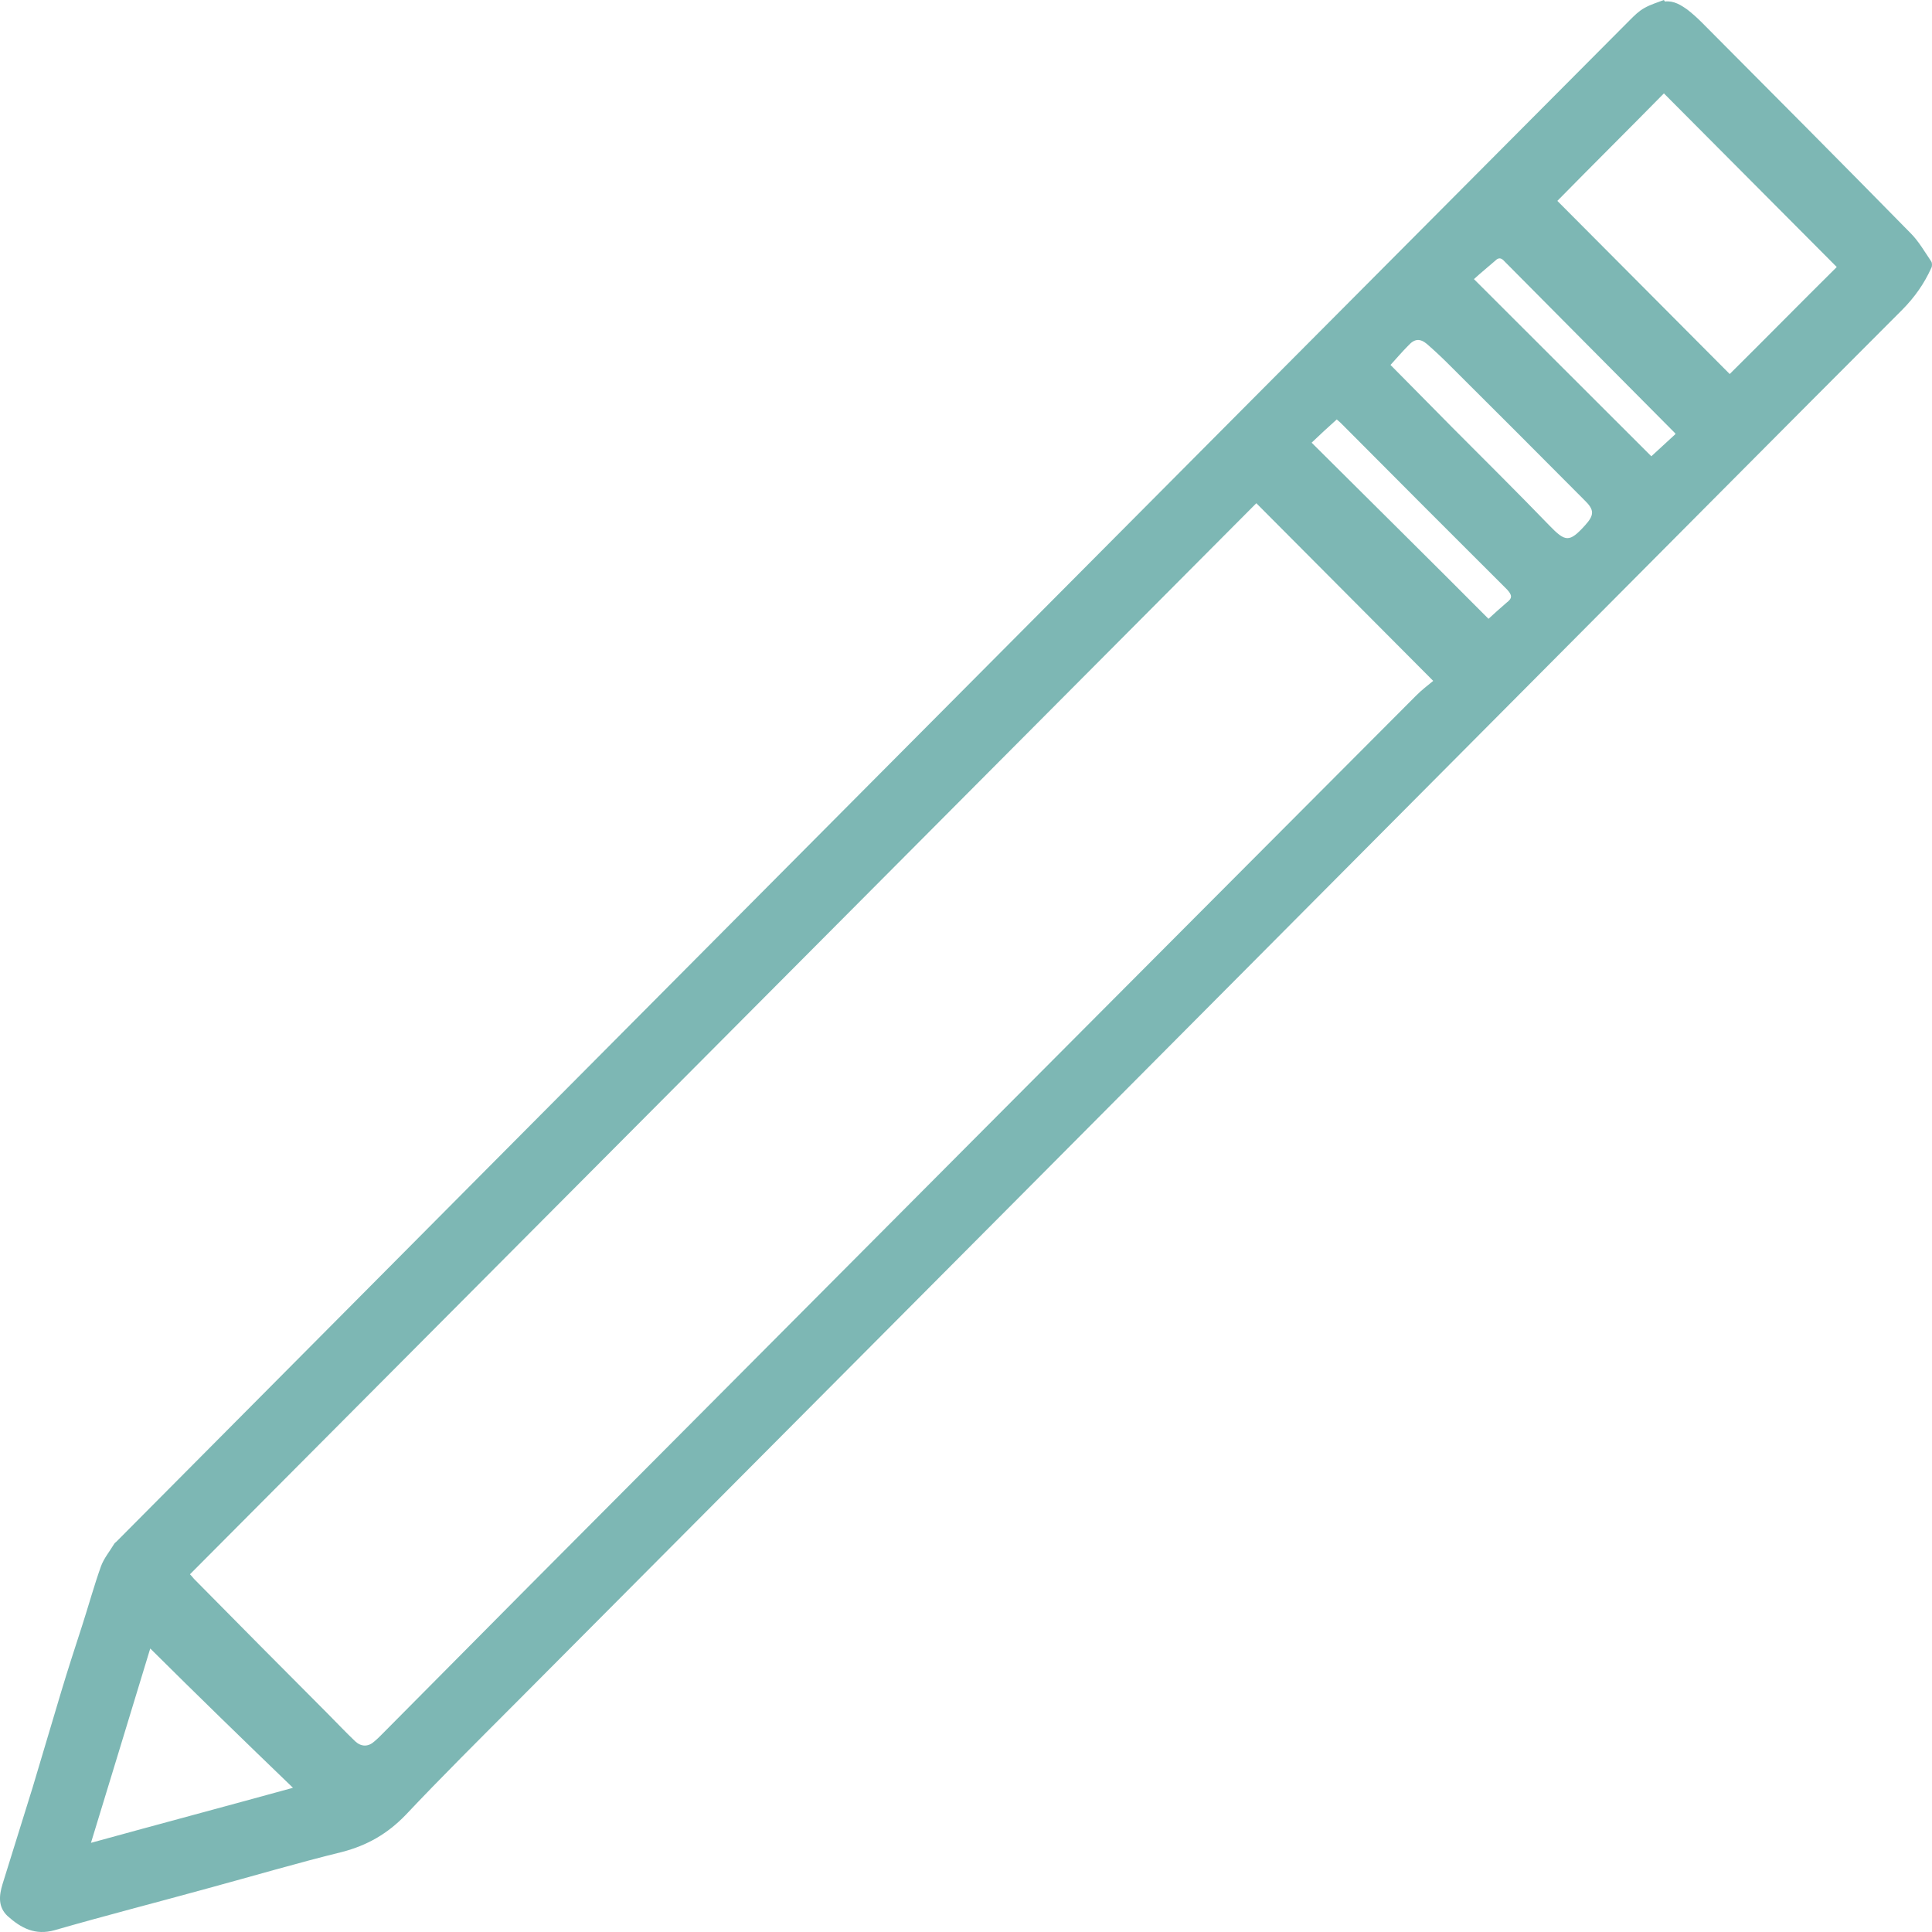 <svg width="47" height="47" viewBox="0 0 47 47" fill="none" xmlns="http://www.w3.org/2000/svg">
<path d="M40.502 0.037C40.722 0.012 40.894 0.123 41.065 0.246C41.187 0.344 41.297 0.442 41.407 0.553C43.106 2.259 44.793 3.954 46.48 5.673C46.676 5.869 46.823 6.127 46.982 6.361C47.006 6.397 47.006 6.483 46.982 6.52C46.81 6.901 46.578 7.232 46.273 7.539C43.302 10.511 40.331 13.507 37.36 16.491C29.108 24.791 20.832 33.104 12.568 41.405C11.663 42.313 10.746 43.222 9.866 44.155C9.426 44.61 8.937 44.892 8.325 45.052C7.225 45.322 6.149 45.641 5.061 45.936C3.814 46.28 2.567 46.599 1.332 46.955C0.856 47.09 0.513 46.906 0.183 46.611C-0.049 46.39 -0.025 46.12 0.061 45.837C0.305 45.052 0.55 44.266 0.795 43.48C1.027 42.706 1.259 41.92 1.491 41.147C1.65 40.619 1.821 40.091 1.993 39.563C2.152 39.072 2.286 38.581 2.457 38.102C2.53 37.905 2.665 37.746 2.775 37.562C2.787 37.537 2.824 37.512 2.836 37.5C15.098 25.16 27.372 12.819 39.647 0.491C39.757 0.381 39.867 0.27 40.001 0.196C40.148 0.111 40.319 0.061 40.478 0C40.49 0.012 40.49 0.025 40.502 0.037ZM4.621 38.298C4.645 38.323 4.682 38.36 4.719 38.409C5.795 39.502 6.87 40.582 7.959 41.675C8.191 41.908 8.411 42.142 8.643 42.363C8.79 42.498 8.961 42.498 9.108 42.363C9.169 42.313 9.218 42.264 9.267 42.215C10.465 41.012 11.651 39.809 12.849 38.605C20.049 31.373 27.25 24.14 34.451 16.921C34.585 16.785 34.732 16.675 34.866 16.564C33.424 15.116 31.994 13.679 30.563 12.242C21.932 20.911 13.277 29.605 4.621 38.298ZM40.478 2.272C39.622 3.143 38.742 4.015 37.886 4.887C39.28 6.287 40.686 7.699 42.079 9.099C42.947 8.239 43.815 7.355 44.683 6.496C43.277 5.084 41.871 3.671 40.478 2.272ZM3.655 40.103C3.191 41.638 2.702 43.222 2.213 44.831C3.863 44.376 5.477 43.947 7.127 43.492C5.941 42.35 4.792 41.233 3.655 40.103ZM33.827 8.878C34.341 9.393 34.83 9.897 35.319 10.388C36.113 11.186 36.908 11.972 37.69 12.782C38.082 13.188 38.179 13.2 38.558 12.782C38.791 12.525 38.791 12.402 38.534 12.156C37.446 11.063 36.358 9.971 35.258 8.878C35.087 8.706 34.903 8.534 34.72 8.374C34.548 8.227 34.414 8.239 34.267 8.399C34.108 8.558 33.974 8.718 33.827 8.878ZM35.857 6.79C37.324 8.251 38.742 9.676 40.172 11.1C40.356 10.928 40.563 10.744 40.759 10.56C40.759 10.548 40.747 10.535 40.747 10.535C39.353 9.136 37.972 7.736 36.578 6.336C36.505 6.262 36.444 6.275 36.382 6.336C36.199 6.496 36.016 6.643 35.857 6.79ZM36.211 15.054C36.346 14.931 36.492 14.796 36.651 14.661C36.798 14.551 36.786 14.477 36.663 14.342C35.331 13.016 33.998 11.677 32.666 10.339C32.617 10.29 32.58 10.253 32.519 10.204C32.311 10.388 32.116 10.572 31.908 10.769C33.35 12.205 34.781 13.617 36.211 15.054Z" fill="#7DB7B4"/>
</svg>
